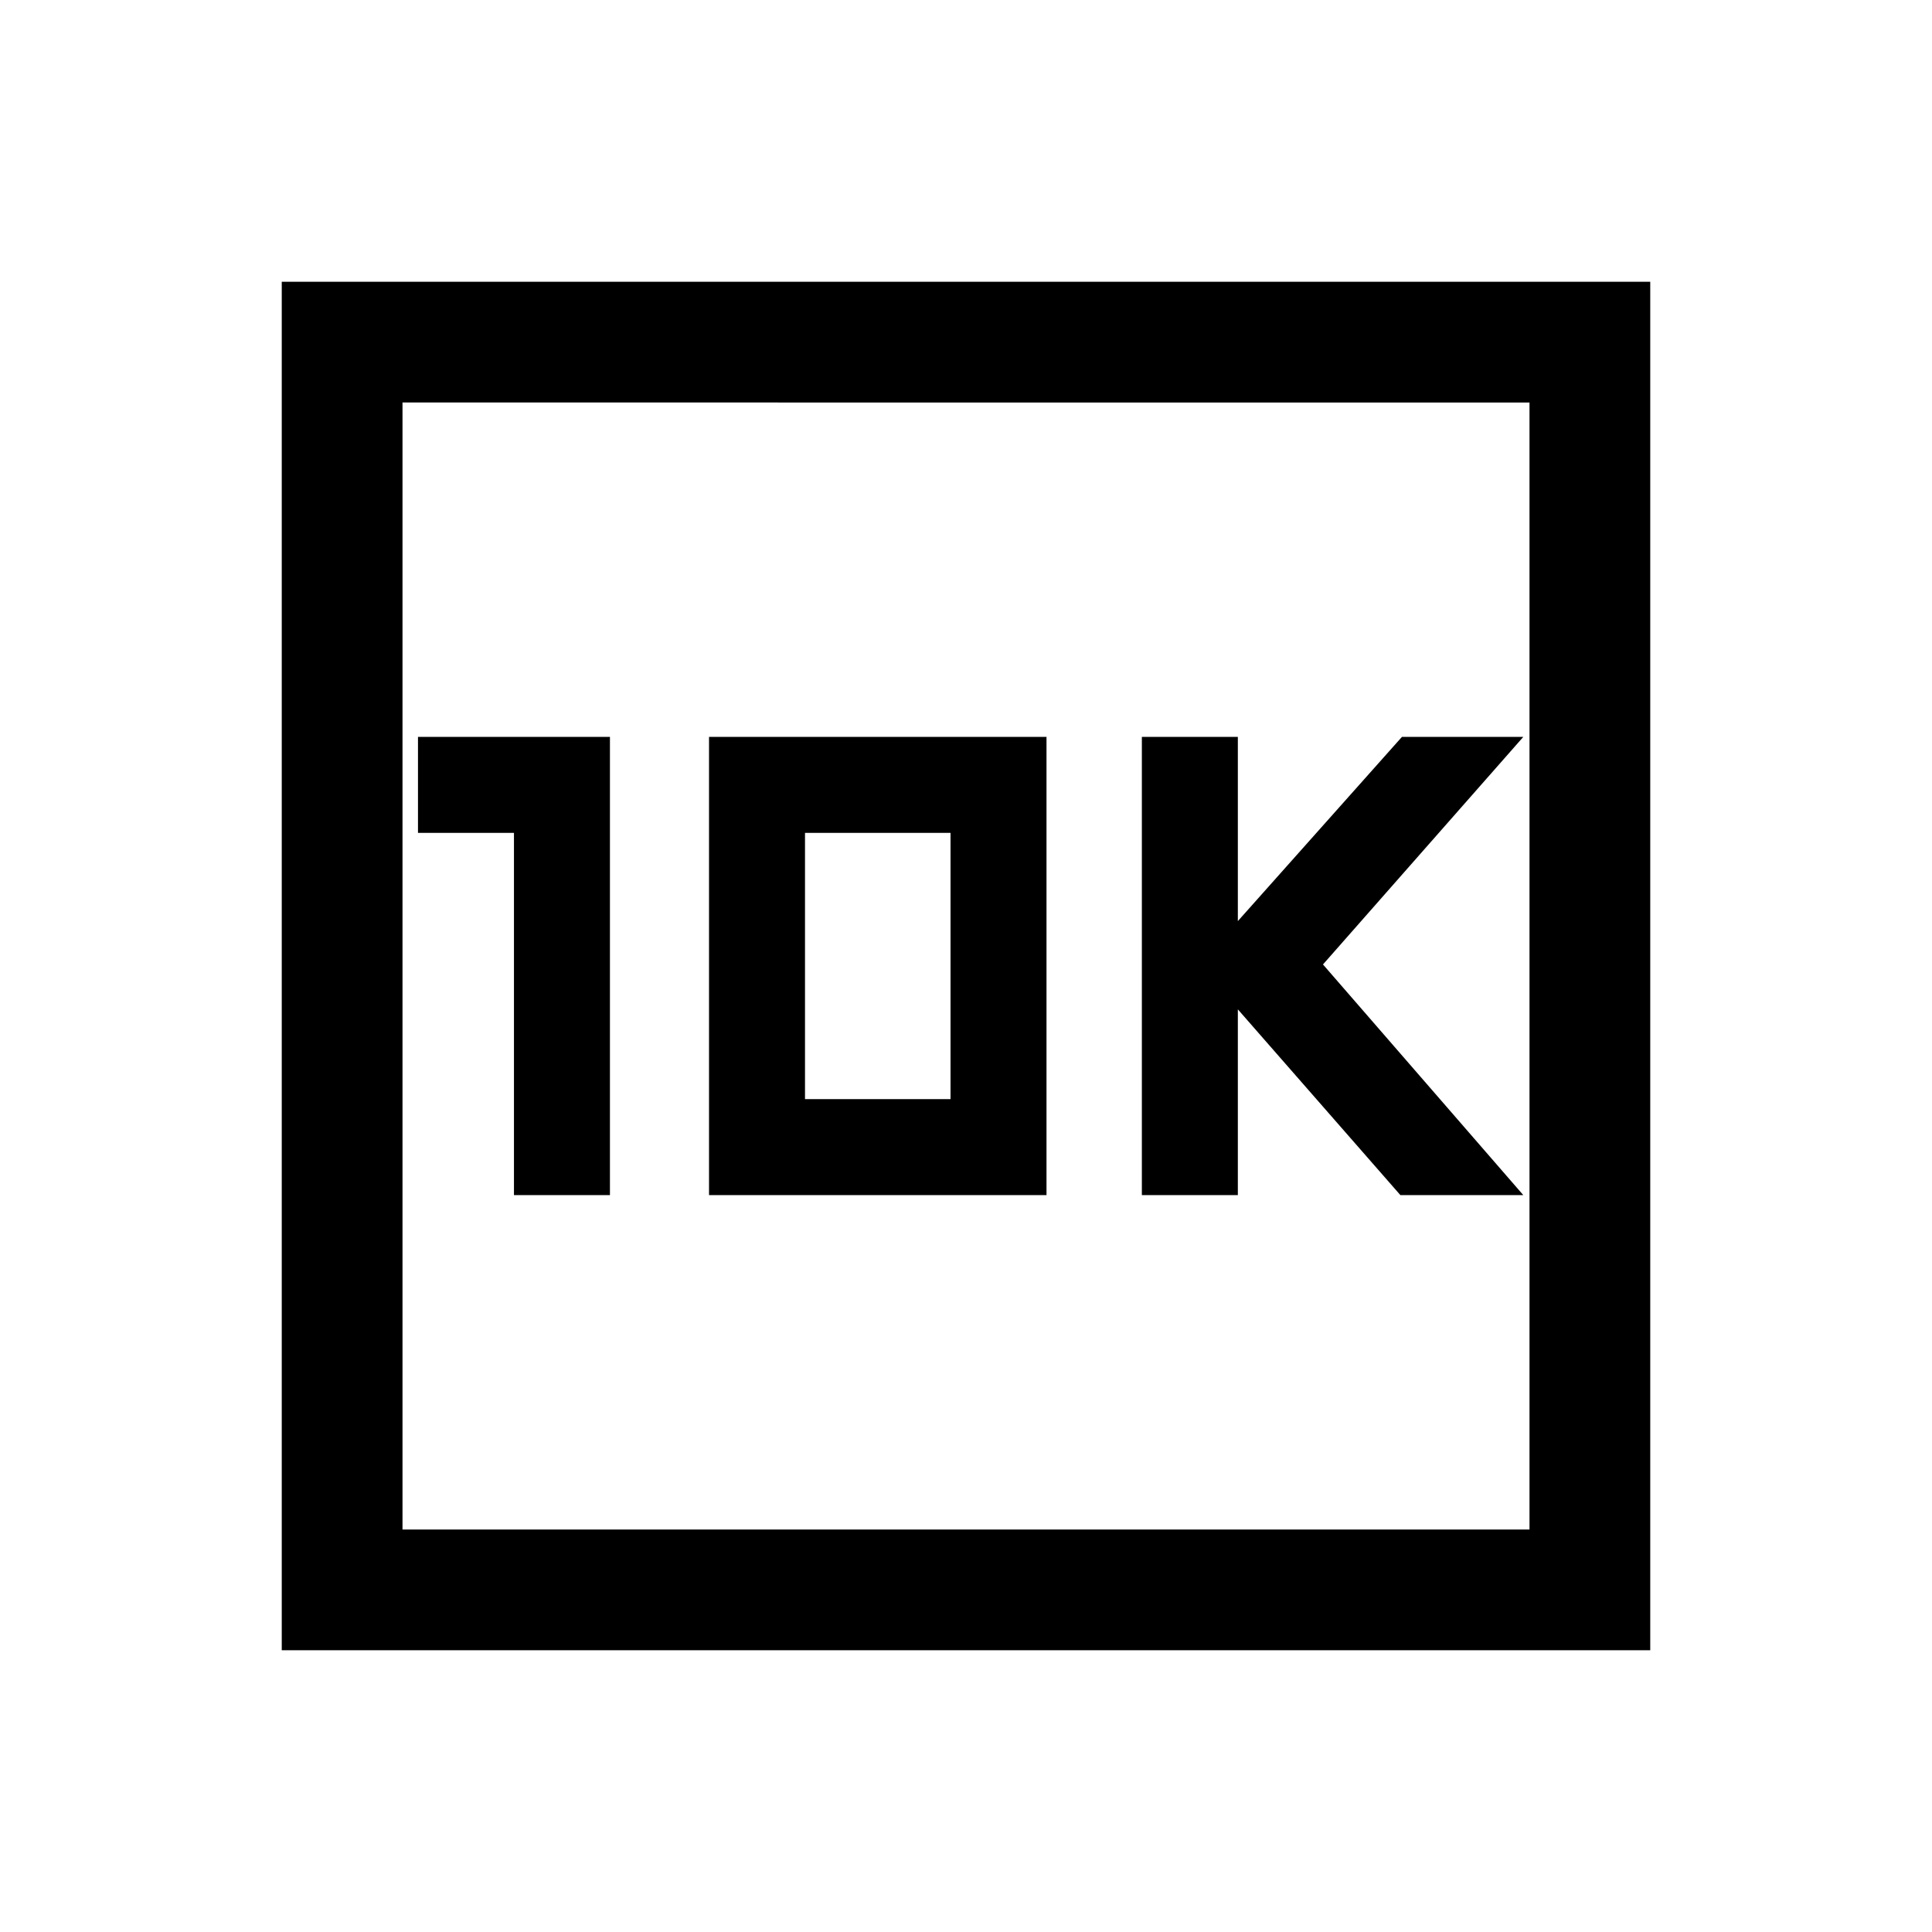 <svg xmlns="http://www.w3.org/2000/svg" height="24" viewBox="0 -960 960 960" width="24"><path d="M255.386-366.154h47.691v-227.692h-95.384v47.692h47.693v180Zm96.923 0H520v-227.692H352.309v227.692ZM400-413.846v-132.308h72.309v132.308H400Zm167.385 47.692h47.692v-92.308l80.77 92.308h61.076l-99.539-114.615 99.539-113.077h-60.307l-81.539 91.539v-91.539h-47.692v227.692ZM140.001-140.001v-679.998h679.998v679.998H140.001ZM200-200h560v-560H200v560Zm0 0v-560 560Z"/></svg>